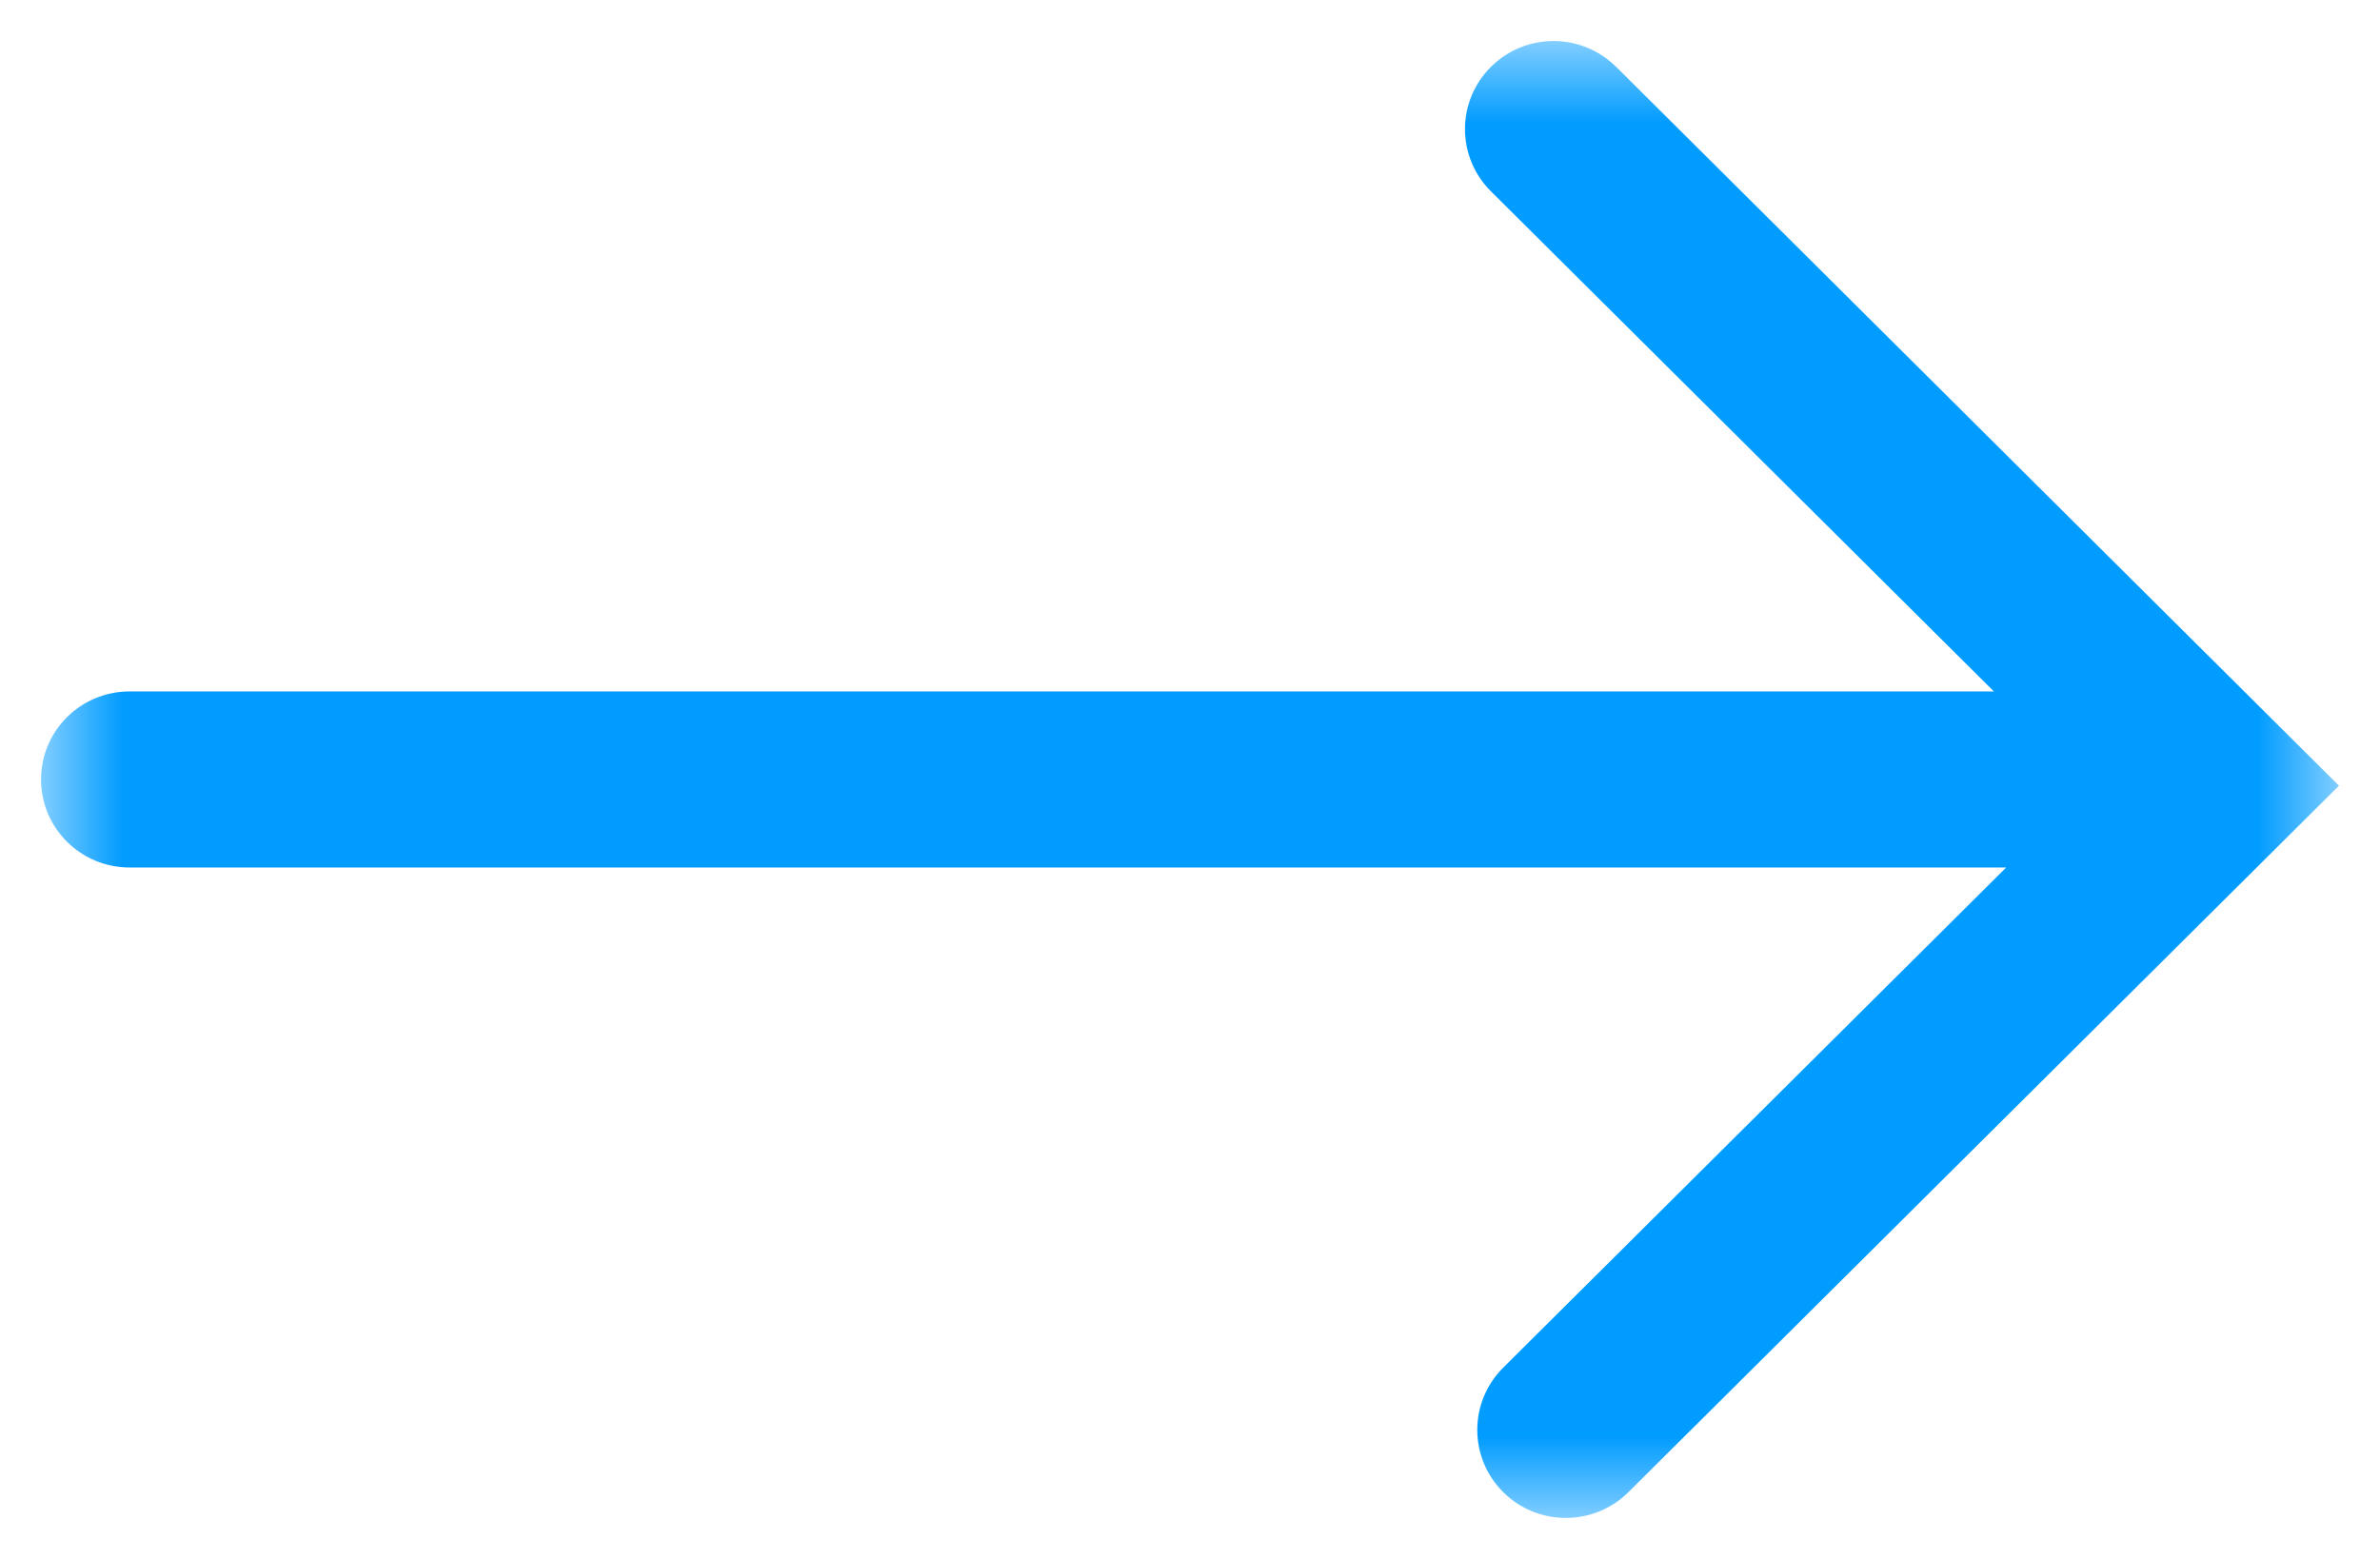 <svg xmlns="http://www.w3.org/2000/svg" xmlns:xlink="http://www.w3.org/1999/xlink" width="29" height="19" viewBox="0 0 29 19">
    <defs>
        <path id="prefix__a" d="M0.5 0.5L28.5 0.5 28.5 18.5 0.5 18.5z"/>
    </defs>
    <g fill="none" fill-rule="evenodd">
        <mask id="prefix__b" fill="#fff">
            <use xlink:href="#prefix__a"/>
        </mask>
        <path fill="#019CFF" d="M19.692.815c-.422-.42-1.104-.42-1.525 0-.422.42-.422 1.097 0 1.517l6.128 6.095H1.579C.983 8.427.5 8.907.5 9.5c0 .592.483 1.073 1.079 1.073h22.866l-6.128 6.095c-.422.42-.422 1.1 0 1.518.21.21.486.314.762.314s.552-.104.763-.314l8.658-8.61L19.692.814z" mask="url(#prefix__b)"/>
    </g>
</svg>
